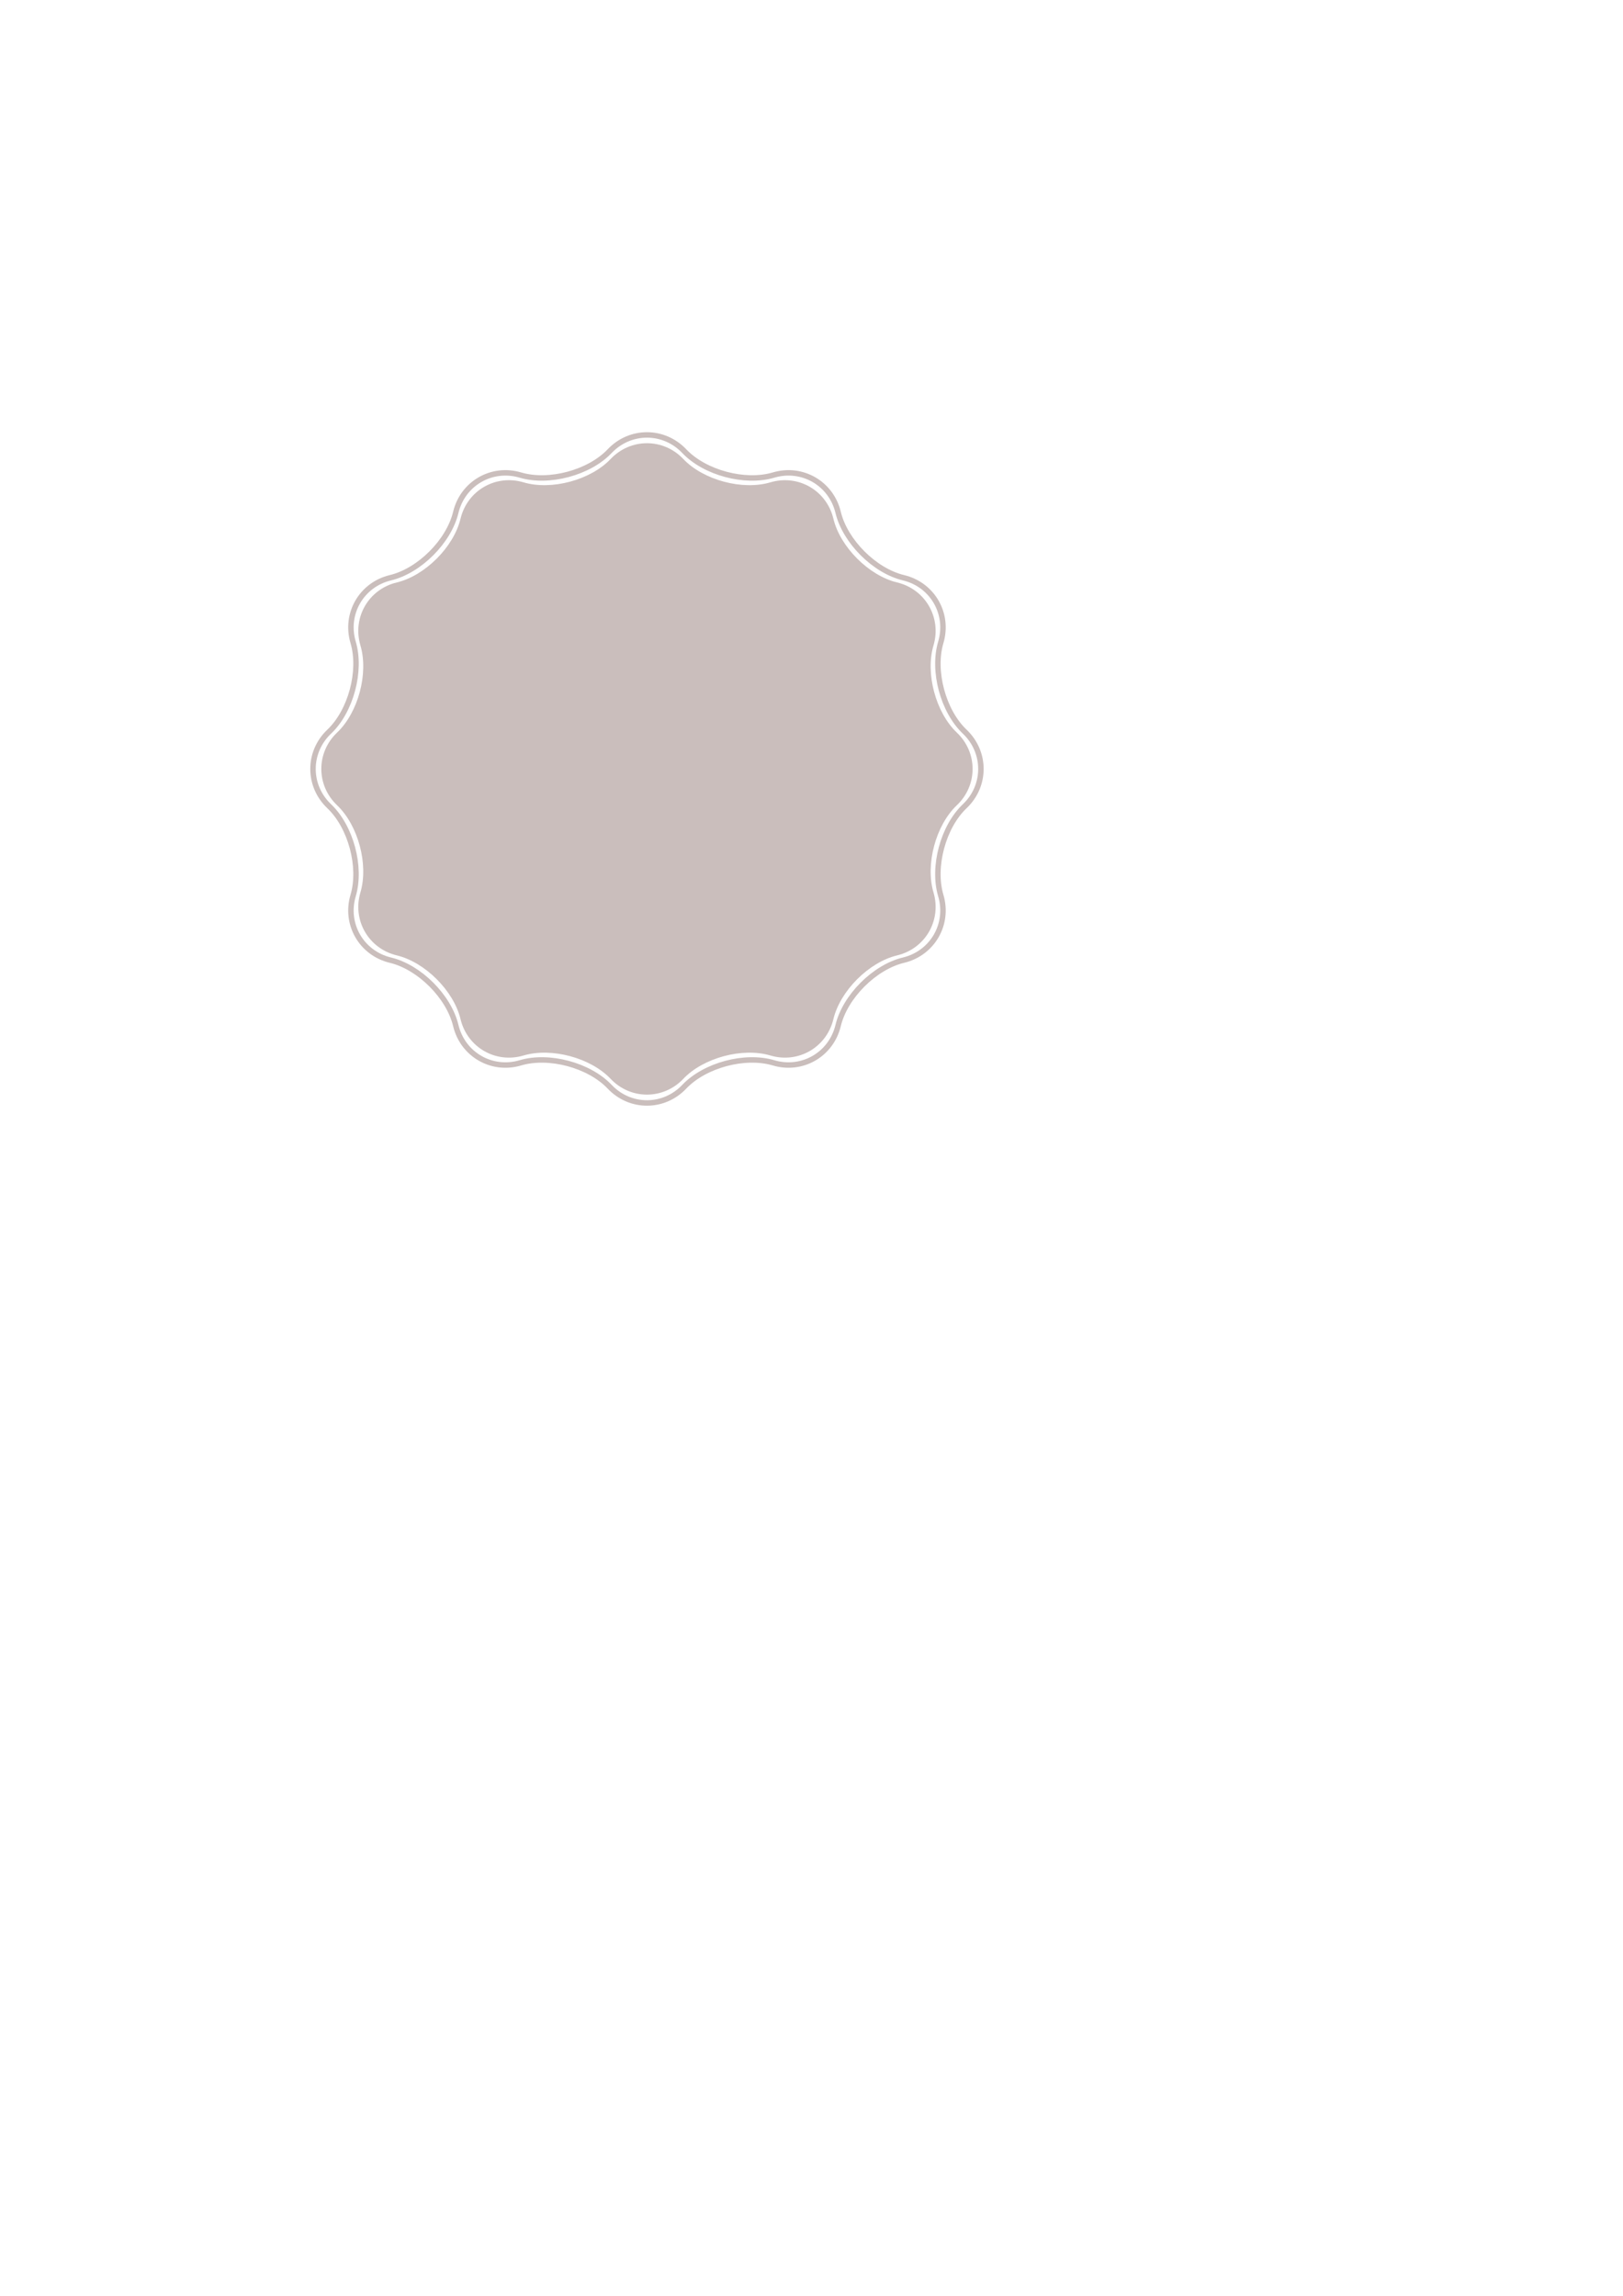 <svg style="enable-background:new 0 0 595.28 841.89" version="1.1" viewBox="0 0 595.28 841.89" xml:space="preserve" xmlns="http://www.w3.org/2000/svg">
<style type="text/css">
	.st0{fill:#CABEBC;}
	.st1{fill:none;stroke:#CABEBC;stroke-width:2;stroke-miterlimit:10;}
</style>

	
		<path class="st0" d="m223.95 168.33c7.34-7.73 19.35-7.73 26.68 0 7.34 7.73 21.7 11.58 31.93 8.55 10.22-3.03 20.62 2.97 23.11 13.34s13.01 20.88 23.37 23.37 16.37 12.89 13.34 23.11 0.82 24.59 8.55 31.93 7.73 19.35 0 26.68c-7.73 7.34-11.58 21.7-8.55 31.93 3.03 10.22-2.97 20.62-13.34 23.11s-20.88 13.01-23.37 23.37c-2.49 10.37-12.89 16.37-23.11 13.34s-24.59 0.82-31.93 8.55-19.35 7.73-26.68 0c-7.34-7.73-21.7-11.58-31.93-8.55-10.22 3.03-20.62-2.97-23.11-13.34s-13.01-20.88-23.37-23.37c-10.37-2.49-16.37-12.89-13.34-23.11s-0.82-24.59-8.55-31.93-7.73-19.35 0-26.68 11.58-21.7 8.55-31.93c-3.03-10.22 2.97-20.62 13.34-23.11s20.88-13.01 23.37-23.37c2.49-10.37 12.89-16.37 23.11-13.34 10.23 3.03 24.59-0.82 31.93-8.55z"/>
	


	
		<path class="st1" d="m223.61 165.44c7.52-7.93 19.84-7.93 27.36 0s22.26 11.88 32.74 8.77 21.15 3.05 23.7 13.68 13.34 21.42 23.97 23.97 16.79 13.21 13.68 23.7c-3.11 10.48 0.84 25.21 8.77 32.74s7.93 19.84 0 27.36-11.88 22.26-8.77 32.74-3.05 21.15-13.68 23.7-21.42 13.34-23.97 23.97-13.21 16.79-23.7 13.68c-10.48-3.11-25.21 0.84-32.74 8.77-7.52 7.93-19.84 7.93-27.36 0s-22.26-11.88-32.74-8.77-21.15-3.05-23.7-13.68-13.34-21.42-23.97-23.97-16.79-13.21-13.68-23.7c3.11-10.48-0.84-25.21-8.77-32.74s-7.93-19.84 0-27.36 11.88-22.26 8.77-32.74 3.05-21.15 13.68-23.7 21.42-13.34 23.97-23.97 13.21-16.79 23.7-13.68c10.48 3.1 25.22-0.84 32.74-8.77z"/>
	

</svg>
